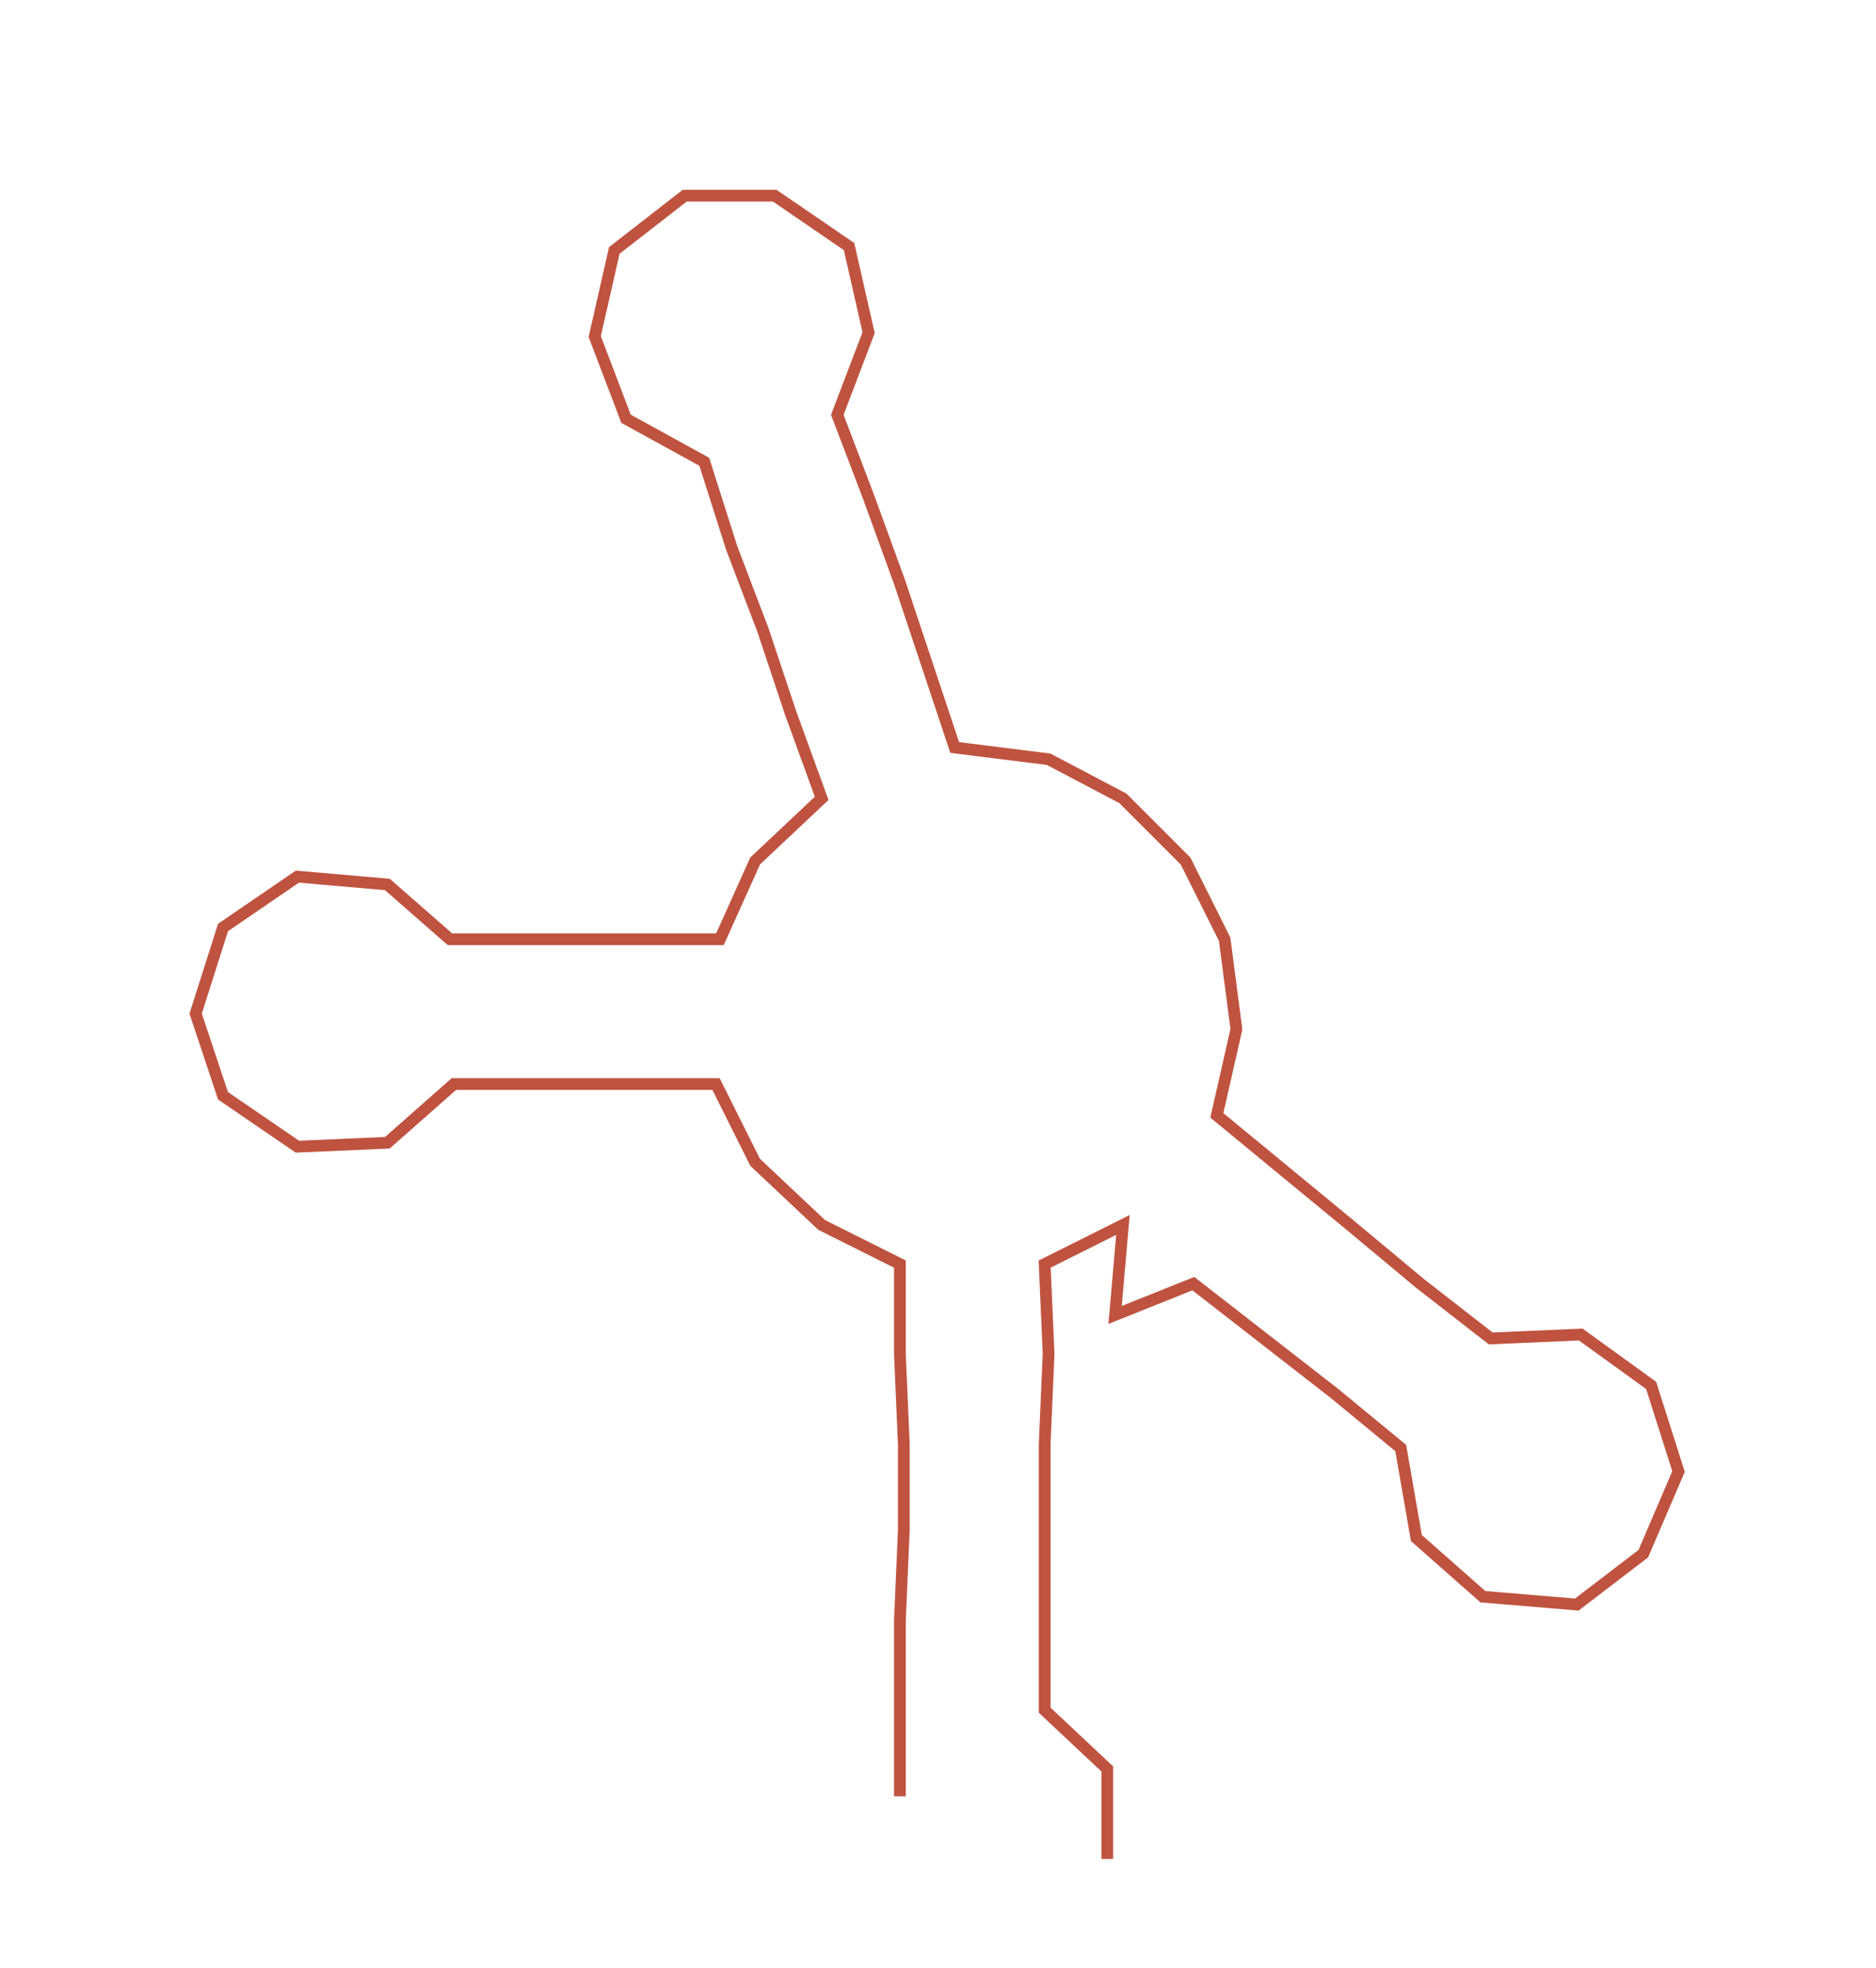 <ns0:svg xmlns:ns0="http://www.w3.org/2000/svg" width="286.077px" height="300px" viewBox="0 0 479.47 502.806"><ns0:path style="stroke:#bf5340;stroke-width:3px;fill:none;" d="M230 459 L230 459 L230 437 L230 414 L231 391 L231 369 L230 346 L230 323 L210 313 L193 297 L183 277 L161 277 L139 277 L116 277 L99 292 L76 293 L57 280 L50 259 L57 237 L76 224 L99 226 L115 240 L139 240 L161 240 L184 240 L193 220 L210 204 L202 182 L195 161 L187 140 L180 118 L160 107 L152 86 L157 64 L175 50 L198 50 L217 63 L222 85 L214 106 L222 127 L230 149 L237 170 L244 191 L268 194 L287 204 L303 220 L313 240 L316 263 L311 285 L328 299 L345 313 L363 328 L381 342 L404 341 L422 354 L429 376 L420 397 L403 410 L379 408 L362 393 L358 370 L341 356 L323 342 L305 328 L285 336 L287 313 L267 323 L268 346 L267 369 L267 391 L267 414 L267 437 L283 452 L283 475" /></ns0:svg>